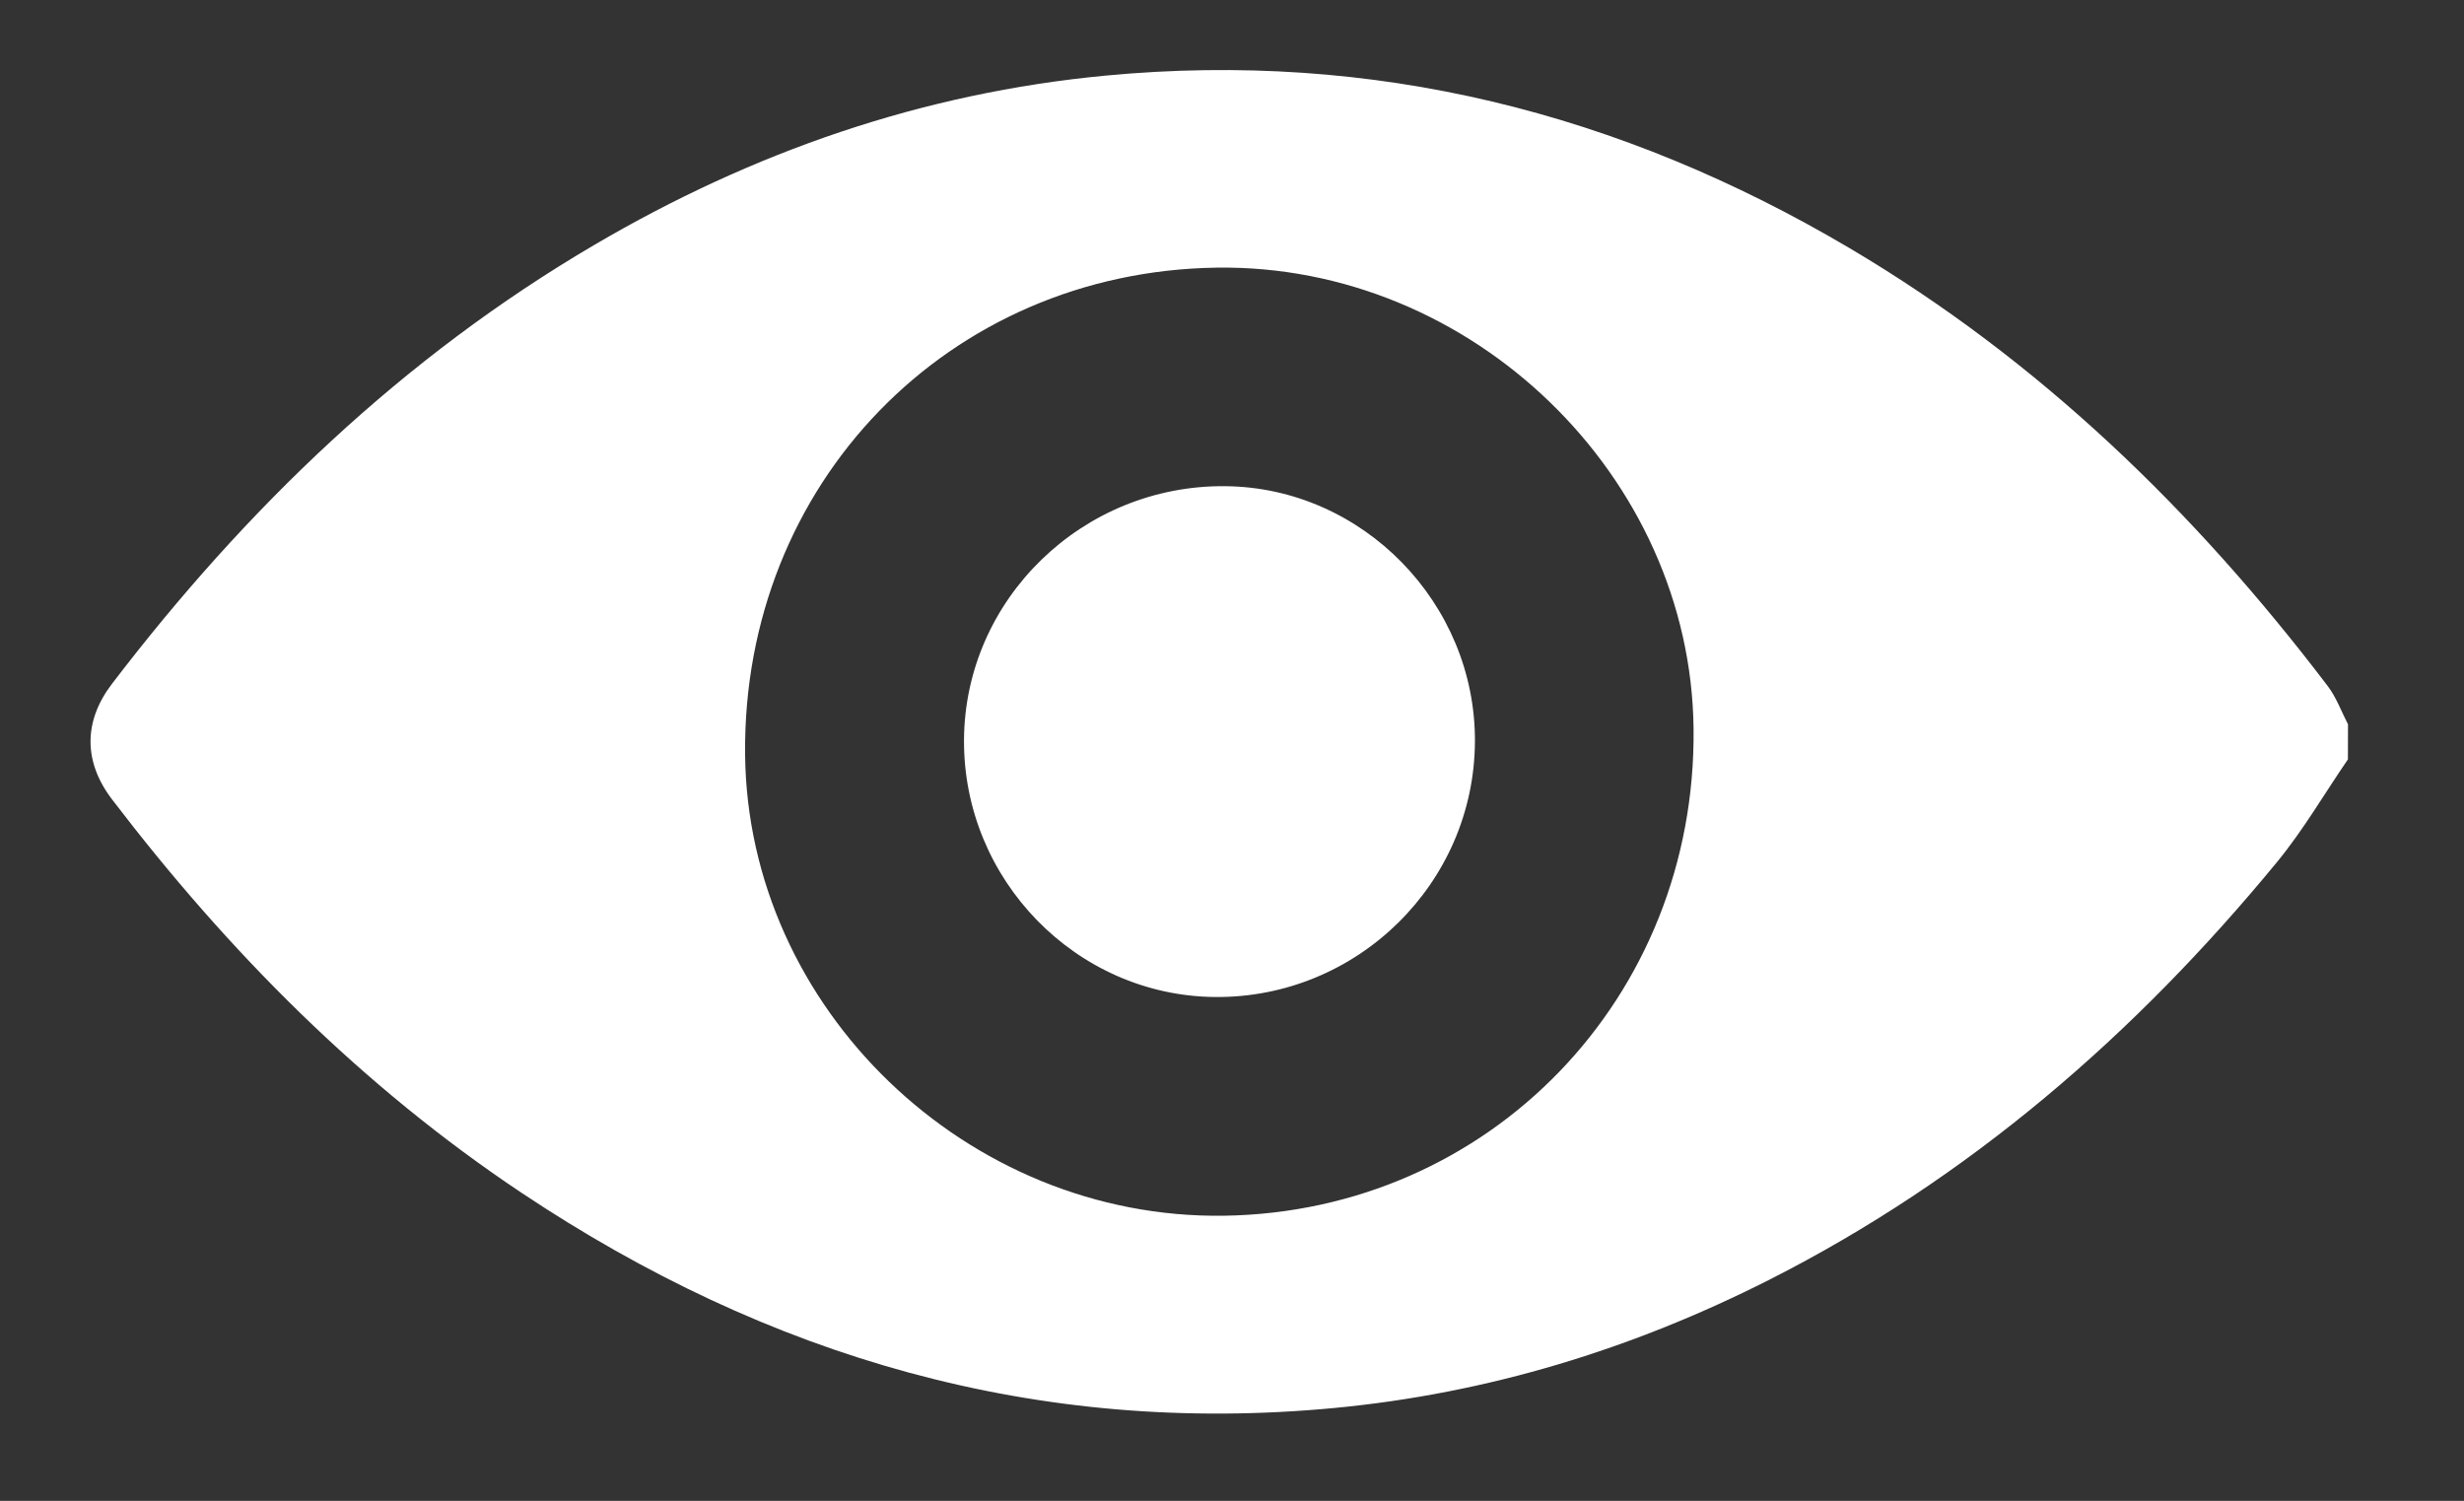 <?xml version="1.0" encoding="utf-8"?>
<!-- Generator: Adobe Illustrator 24.0.1, SVG Export Plug-In . SVG Version: 6.00 Build 0)  -->
<svg version="1.1" id="Capa_1" xmlns="http://www.w3.org/2000/svg" xmlns:xlink="http://www.w3.org/1999/xlink" x="0px" y="0px"
	 viewBox="0 0 284 173" style="enable-background:new 0 0 284 173;" xml:space="preserve">
<rect x="0" y="0" width="284" height="173" fill="#333333" stroke="none"/>
<style type="text/css">
	.st0{fill:#FFFFFF;}
</style>
<g>
	<path class="st0" d="M270.62,87.53c-2.71,3.95-5.13,8.13-8.16,11.82c-16.36,19.89-35.48,36.49-58.59,48.19
		c-15.77,7.98-32.4,13.07-50.05,14.75c-34.29,3.25-65.29-5.85-93.69-24.79c-18.44-12.3-33.81-27.8-47.21-45.35
		c-3.31-4.33-3.31-9.01-0.02-13.32c15.46-20.24,33.52-37.64,55.6-50.6c18.26-10.72,37.81-17.52,58.98-19.52
		c30.81-2.91,59.26,4.25,85.73,19.91c21.89,12.95,39.76,30.3,55.07,50.44c1,1.31,1.58,2.94,2.35,4.43
		C270.62,84.82,270.62,86.17,270.62,87.53z M141.09,140.13c30.62-0.46,54.44-25.16,54.11-56.12c-0.31-29.16-25.58-53.59-54.98-53.16
		c-30.94,0.45-54.64,24.92-54.34,56.1C86.16,116.22,111.45,140.57,141.09,140.13z"/>
	<path class="st0" d="M170,85.51c-0.1,16.33-13.59,29.56-29.97,29.41c-15.97-0.15-29-13.5-28.92-29.62
		c0.09-16.23,13.66-29.42,30.11-29.26C157.06,56.18,170.1,69.55,170,85.51z"/>
</g>
</svg>
